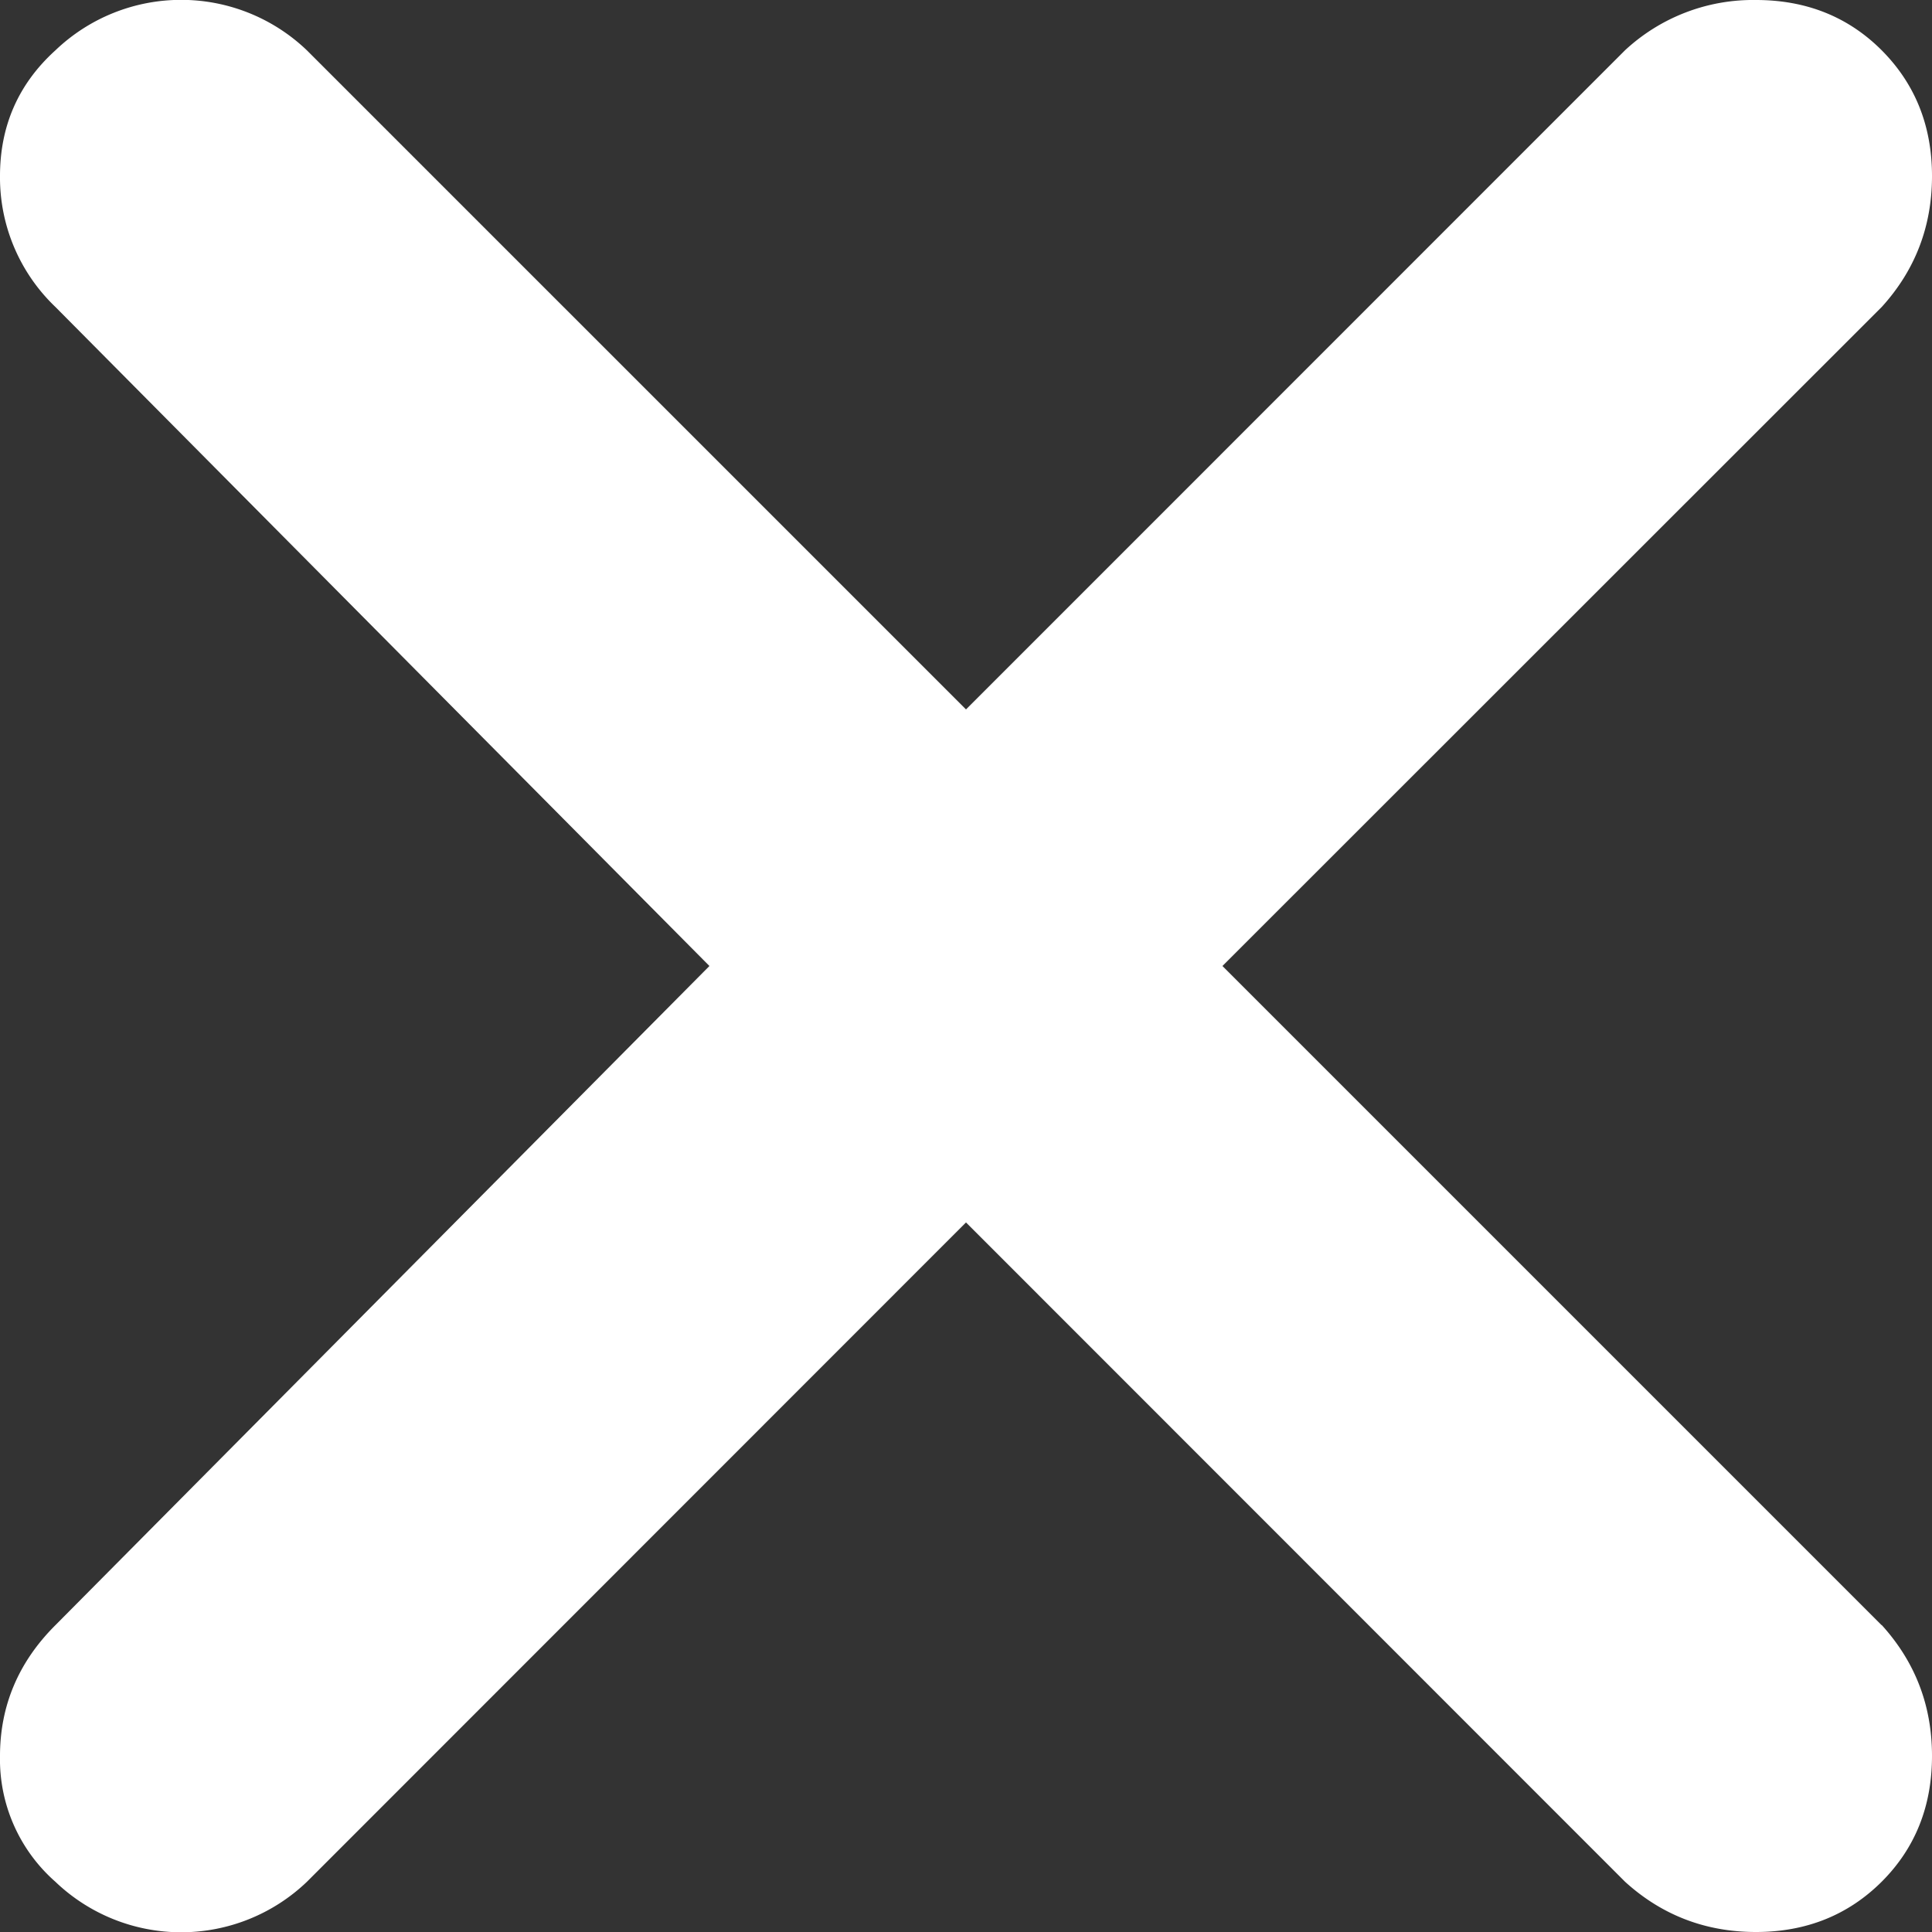 <svg xmlns="http://www.w3.org/2000/svg" width="15" height="15"><rect width="100%" height="100%" fill="#333333" stroke="none"/><path fill="#FFF" fill-rule="evenodd" d="M14.61 12.617c.26.287.39.625.39 1.016 0 .39-.13.716-.39.976-.261.26-.587.391-.977.391s-.73-.13-1.016-.39L7.5 9.491 2.383 14.61a1.412 1.412 0 0 1-1.953 0 1.265 1.265 0 0 1-.43-.976c0-.39.143-.73.43-1.016L5.508 7.5.43 2.383A1.389 1.389 0 0 1 0 1.367C0 .977.143.651.43.391a1.412 1.412 0 0 1 1.953 0L7.5 5.508 12.617.39A1.46 1.46 0 0 1 13.633 0c.39 0 .716.13.976.39.26.261.391.587.391.977s-.13.73-.39 1.016L9.491 7.5l5.117 5.117z"/></svg>
